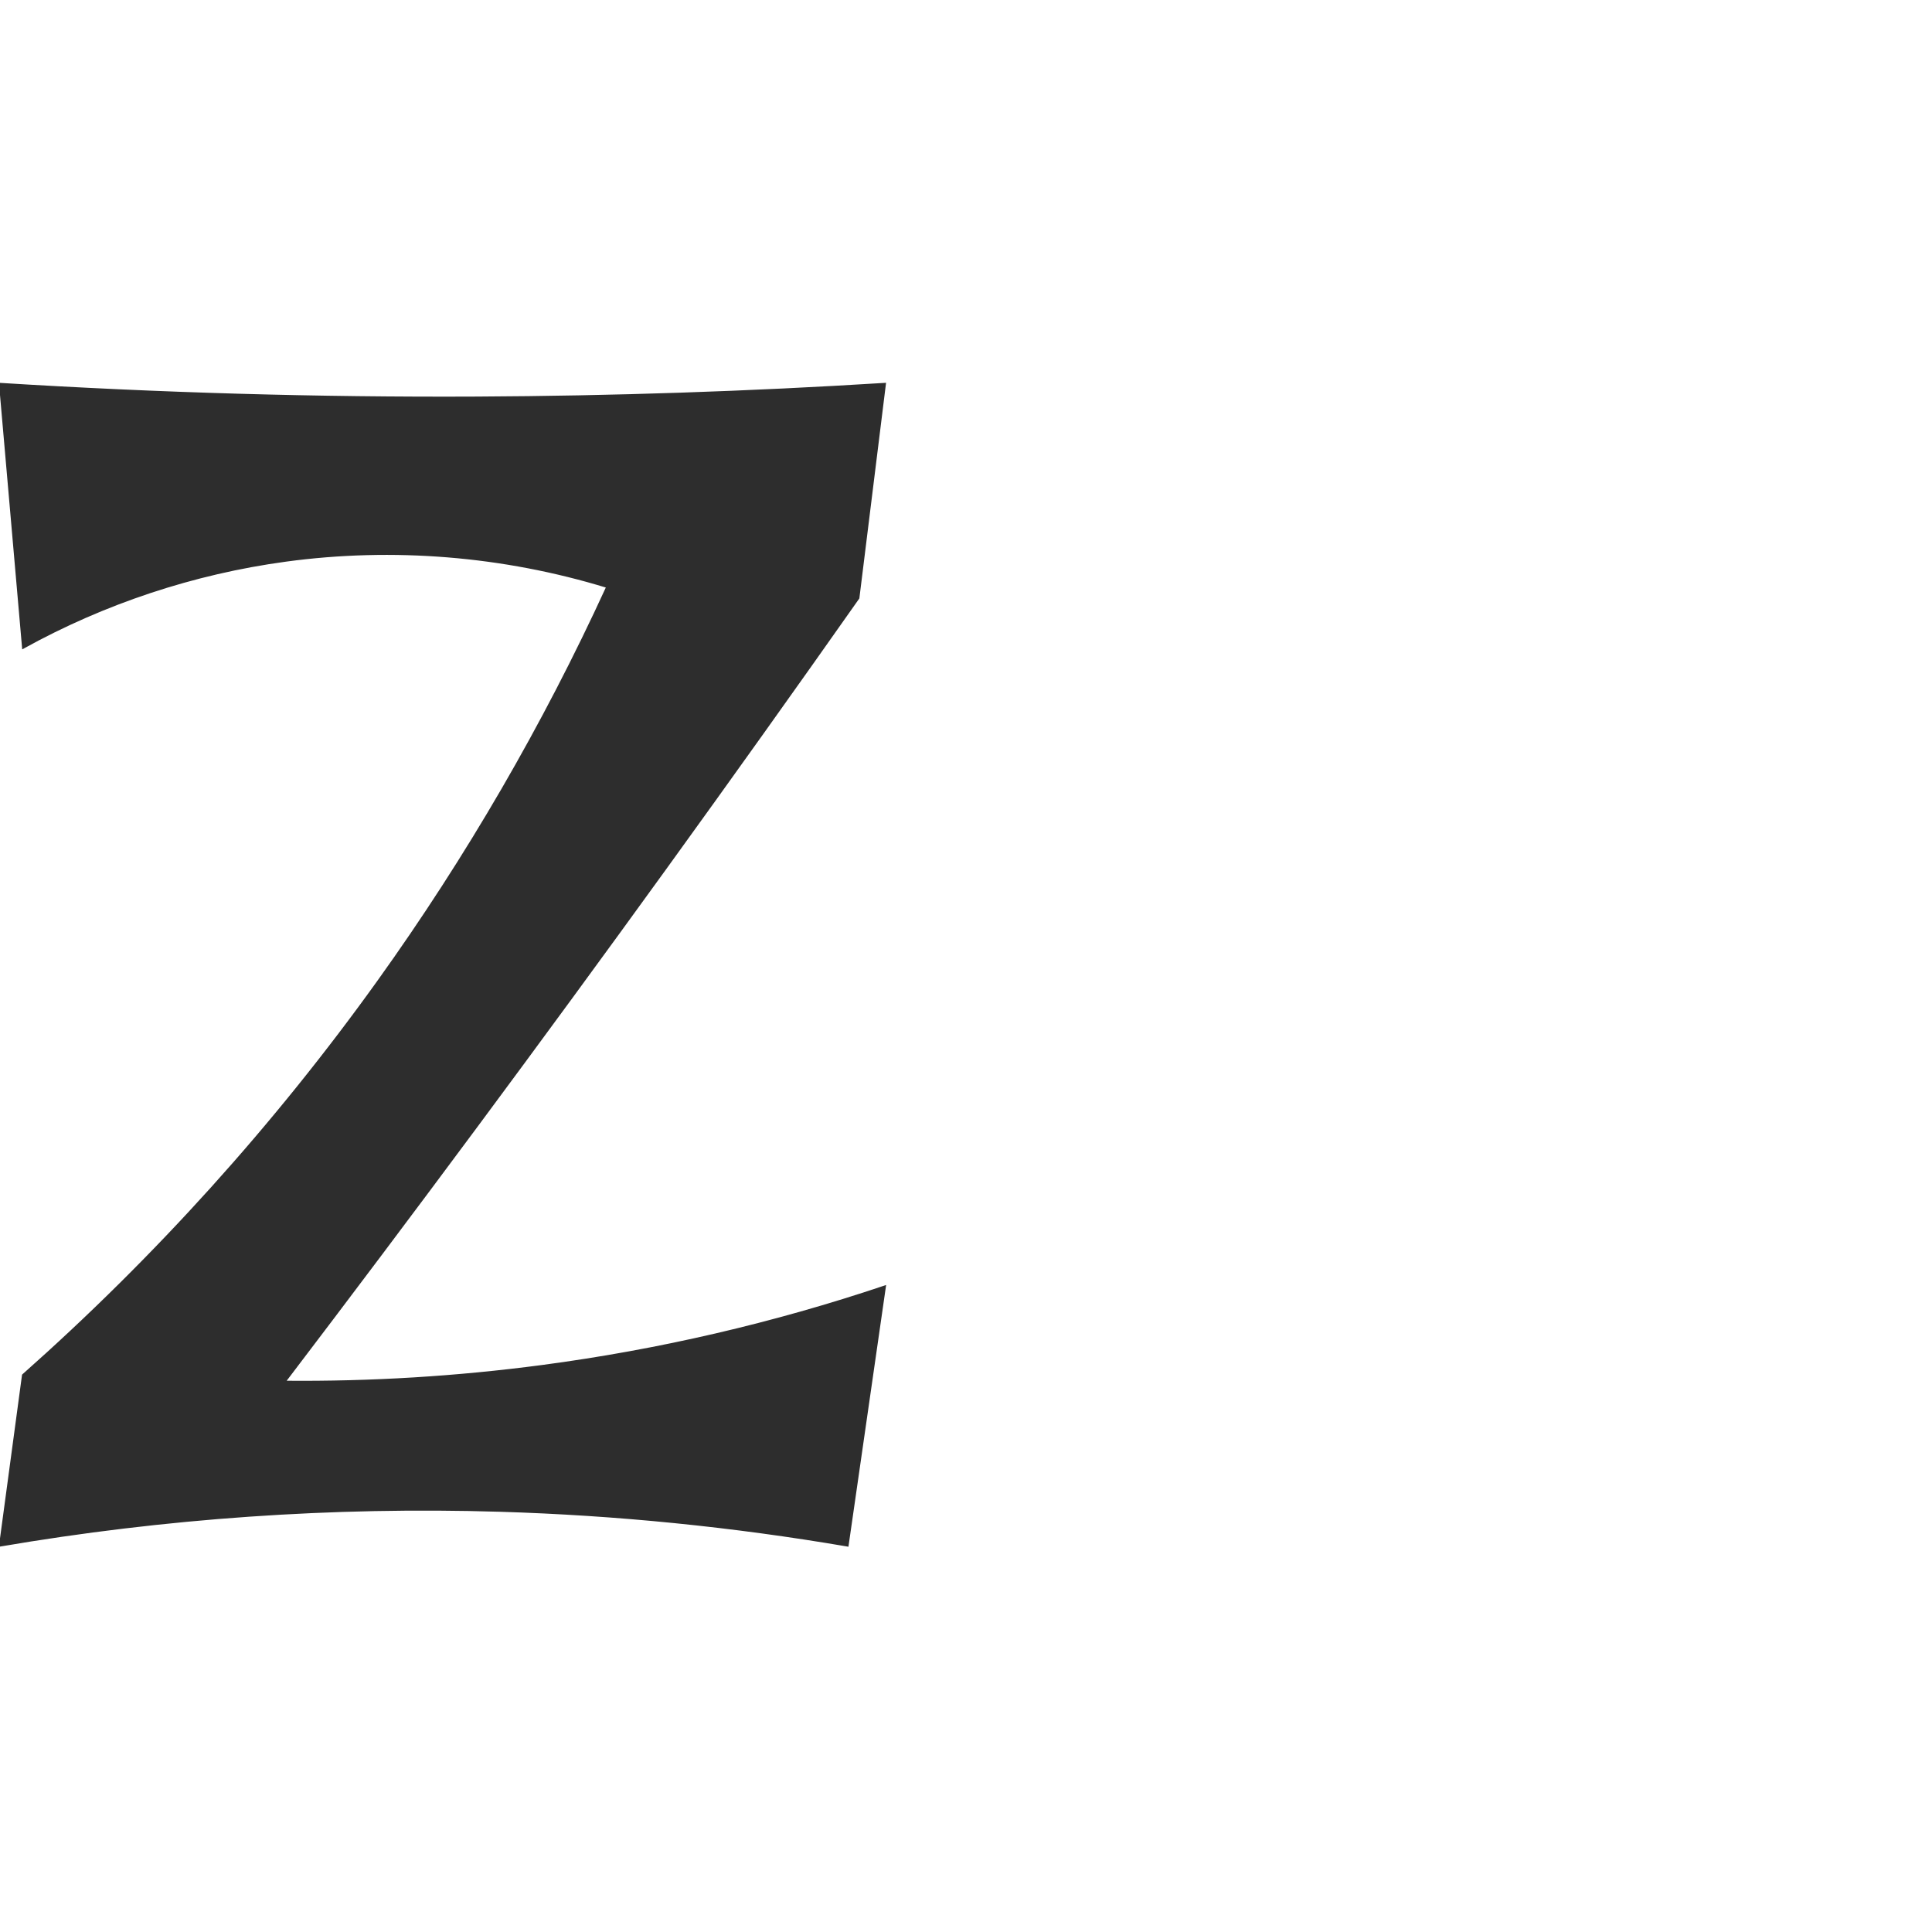 <?xml version="1.0" encoding="UTF-8" standalone="no"?>
<svg
   xmlns:dc="http://purl.org/dc/elements/1.1/"
   xmlns:cc="http://creativecommons.org/ns#"
   xmlns:rdf="http://www.w3.org/1999/02/22-rdf-syntax-ns#"
   xmlns:svg="http://www.w3.org/2000/svg"
   xmlns="http://www.w3.org/2000/svg"
   xmlns:sodipodi="http://sodipodi.sourceforge.net/DTD/sodipodi-0.dtd"
   xmlns:inkscape="http://www.inkscape.org/namespaces/inkscape"
   xml:space="preserve"
   width="1000"
   height="1000"
   version="1.1"
   style="clip-rule:evenodd;fill-rule:evenodd;image-rendering:optimizeQuality;shape-rendering:geometricPrecision;text-rendering:geometricPrecision"
   viewBox="0 0 1000 1000"
   id="svg10"
   sodipodi:docname="z.svg"
   inkscape:version="1.0.1 (3bc2e813f5, 2020-09-07)"><sodipodi:namedview
   pagecolor="#ffffff"
   bordercolor="#666666"
   borderopacity="1"
   objecttolerance="10"
   gridtolerance="10"
   guidetolerance="10"
   inkscape:pageopacity="0"
   inkscape:pageshadow="2"
   inkscape:window-width="1920"
   inkscape:window-height="1015"
   id="namedview12"
   showgrid="false"
   inkscape:zoom="0.84890884"
   inkscape:cx="169.61082"
   inkscape:cy="375.04089"
   inkscape:window-x="1920"
   inkscape:window-y="0"
   inkscape:window-maximized="1"
   inkscape:current-layer="svg10"
   showguides="true"
   inkscape:guide-bbox="true"
   inkscape:document-rotation="0"><sodipodi:guide
   position="0,1000"
   orientation="0,1"
   id="guide16"
   inkscape:label=""
   inkscape:locked="true"
   inkscape:color="rgb(0,0,255)" /><sodipodi:guide
   position="1763.312,2036.169"
   orientation="1000,0"
   id="guide18" /><sodipodi:guide
   position="0,200"
   orientation="0,1"
   id="guide20"
   inkscape:label="base"
   inkscape:locked="true"
   inkscape:color="rgb(0,0,255)" /><inkscape:grid
   type="xygrid"
   id="grid24"
   originx="-473.376"
   originy="-489.692" /><sodipodi:guide
   position="0,0"
   orientation="0,1"
   id="guide34"
   inkscape:label="bottom"
   inkscape:locked="true"
   inkscape:color="rgb(0,0,255)" /><sodipodi:guide
   position="225.051,1693.319"
   orientation="0,1"
   id="guide44"
   inkscape:label=""
   inkscape:locked="false"
   inkscape:color="rgb(0,0,255)" /><sodipodi:guide
   position="0,900"
   orientation="0,1"
   id="guide46"
   inkscape:label=""
   inkscape:locked="true"
   inkscape:color="rgb(0,0,255)" /><sodipodi:guide
   position="459.228,597.848"
   orientation="1,0"
   id="guide841"
   inkscape:label="width" />    <sodipodi:guide
   position="535.982,799.743"
   orientation="0,-1"
   id="guide848" /></sodipodi:namedview>
 <defs
   id="defs4"><inkscape:path-effect
   effect="spiro"
   id="path-effect849"
   is_visible="true"
   lpeversion="1" /><inkscape:path-effect
   effect="spiro"
   id="path-effect851"
   is_visible="true"
   lpeversion="1" />
  <style
   type="text/css"
   id="style2">
   <![CDATA[
    .fil0 {fill:#EF7F1A;fill-rule:nonzero}
   ]]>
  </style>
 <inkscape:path-effect
   effect="spiro"
   id="path-effect1214"
   is_visible="true"
   lpeversion="1" /><inkscape:path-effect
   effect="spiro"
   id="path-effect1195"
   is_visible="true"
   lpeversion="1" /><inkscape:path-effect
   effect="spiro"
   id="path-effect992"
   is_visible="true"
   lpeversion="1" /><inkscape:path-effect
   effect="spiro"
   id="path-effect1060"
   is_visible="true"
   lpeversion="1" /><inkscape:path-effect
   effect="spiro"
   id="path-effect1047"
   is_visible="true"
   lpeversion="1" /><inkscape:path-effect
   effect="spiro"
   id="path-effect1085"
   is_visible="true"
   lpeversion="1" /><inkscape:path-effect
   effect="spiro"
   id="path-effect1286"
   is_visible="true"
   lpeversion="1" /></defs>
 
<path
   style="fill:#2d2d2d;stroke:#2d2d2d;stroke-width:0.879px;stroke-linecap:butt;stroke-linejoin:miter;stroke-opacity:1"
   d="M 11.869,335.408 -0.07,198.609 c 82.192,5.125 164.557,7.491 246.908,7.093 70.477,-0.341 140.944,-2.707 211.286,-7.093 l -13.747,110.968 c -32.892,46.734 -66.082,93.259 -99.566,139.571 -64.676,89.454 -130.451,178.114 -197.305,265.953 44.484,0.419 88.997,-2.304 133.099,-8.143 60.314,-7.985 119.855,-21.804 177.52,-41.202 L 438.779,800.074 C 379.295,789.904 319.103,783.875 258.784,782.048 172.186,779.424 85.328,785.473 -0.07,800.074 L 11.833,711.727 C 80.496,650.897 142.321,582.355 195.771,507.803 241.65,443.812 281.362,375.402 314.18,303.828 260.59,287.397 203.425,282.741 147.883,290.284 100.277,296.75 53.898,312.136 11.869,335.408 Z"
   id="path847"
   inkscape:path-effect="#path-effect849"
   inkscape:original-d="M 11.868574,335.40831 C -33.470384,350.44881 -0.07042073,198.6095 -0.07042073,198.6095 c 0,0 118.68355073,7.0938 246.90801073,7.09294 128.22448,-8.6e-4 211.28564,-7.09294 211.28564,-7.09294 l -13.747,110.96756 c 0,0 -65.93152,93.34034 -99.56607,139.57113 -64.91348,89.2238 -197.30548,265.95289 -197.30548,265.95289 0,0 89.14871,-1.74793 133.09865,-8.14266 60.20123,-8.75931 177.5199,-41.20248 177.5199,-41.20248 L 438.7791,800.07449 c 0,0 -119.67553,-17.1138 -179.99553,-18.02678 -86.50293,-1.30928 -258.85399073,18.02678 -258.85399073,18.02678 L 11.833307,711.72695 c 0,0 130.225673,-130.3182 183.938133,-203.92375 46.54318,-63.78102 118.40821,-203.97511 118.40821,-203.97511 0,0 -110.86371,-9.02836 -166.2969,-13.54383 C 92.449544,285.7688 11.868574,335.40831 11.868574,335.40831 Z"
   sodipodi:nodetypes="ccsccacaccaccacsc" /></svg>
